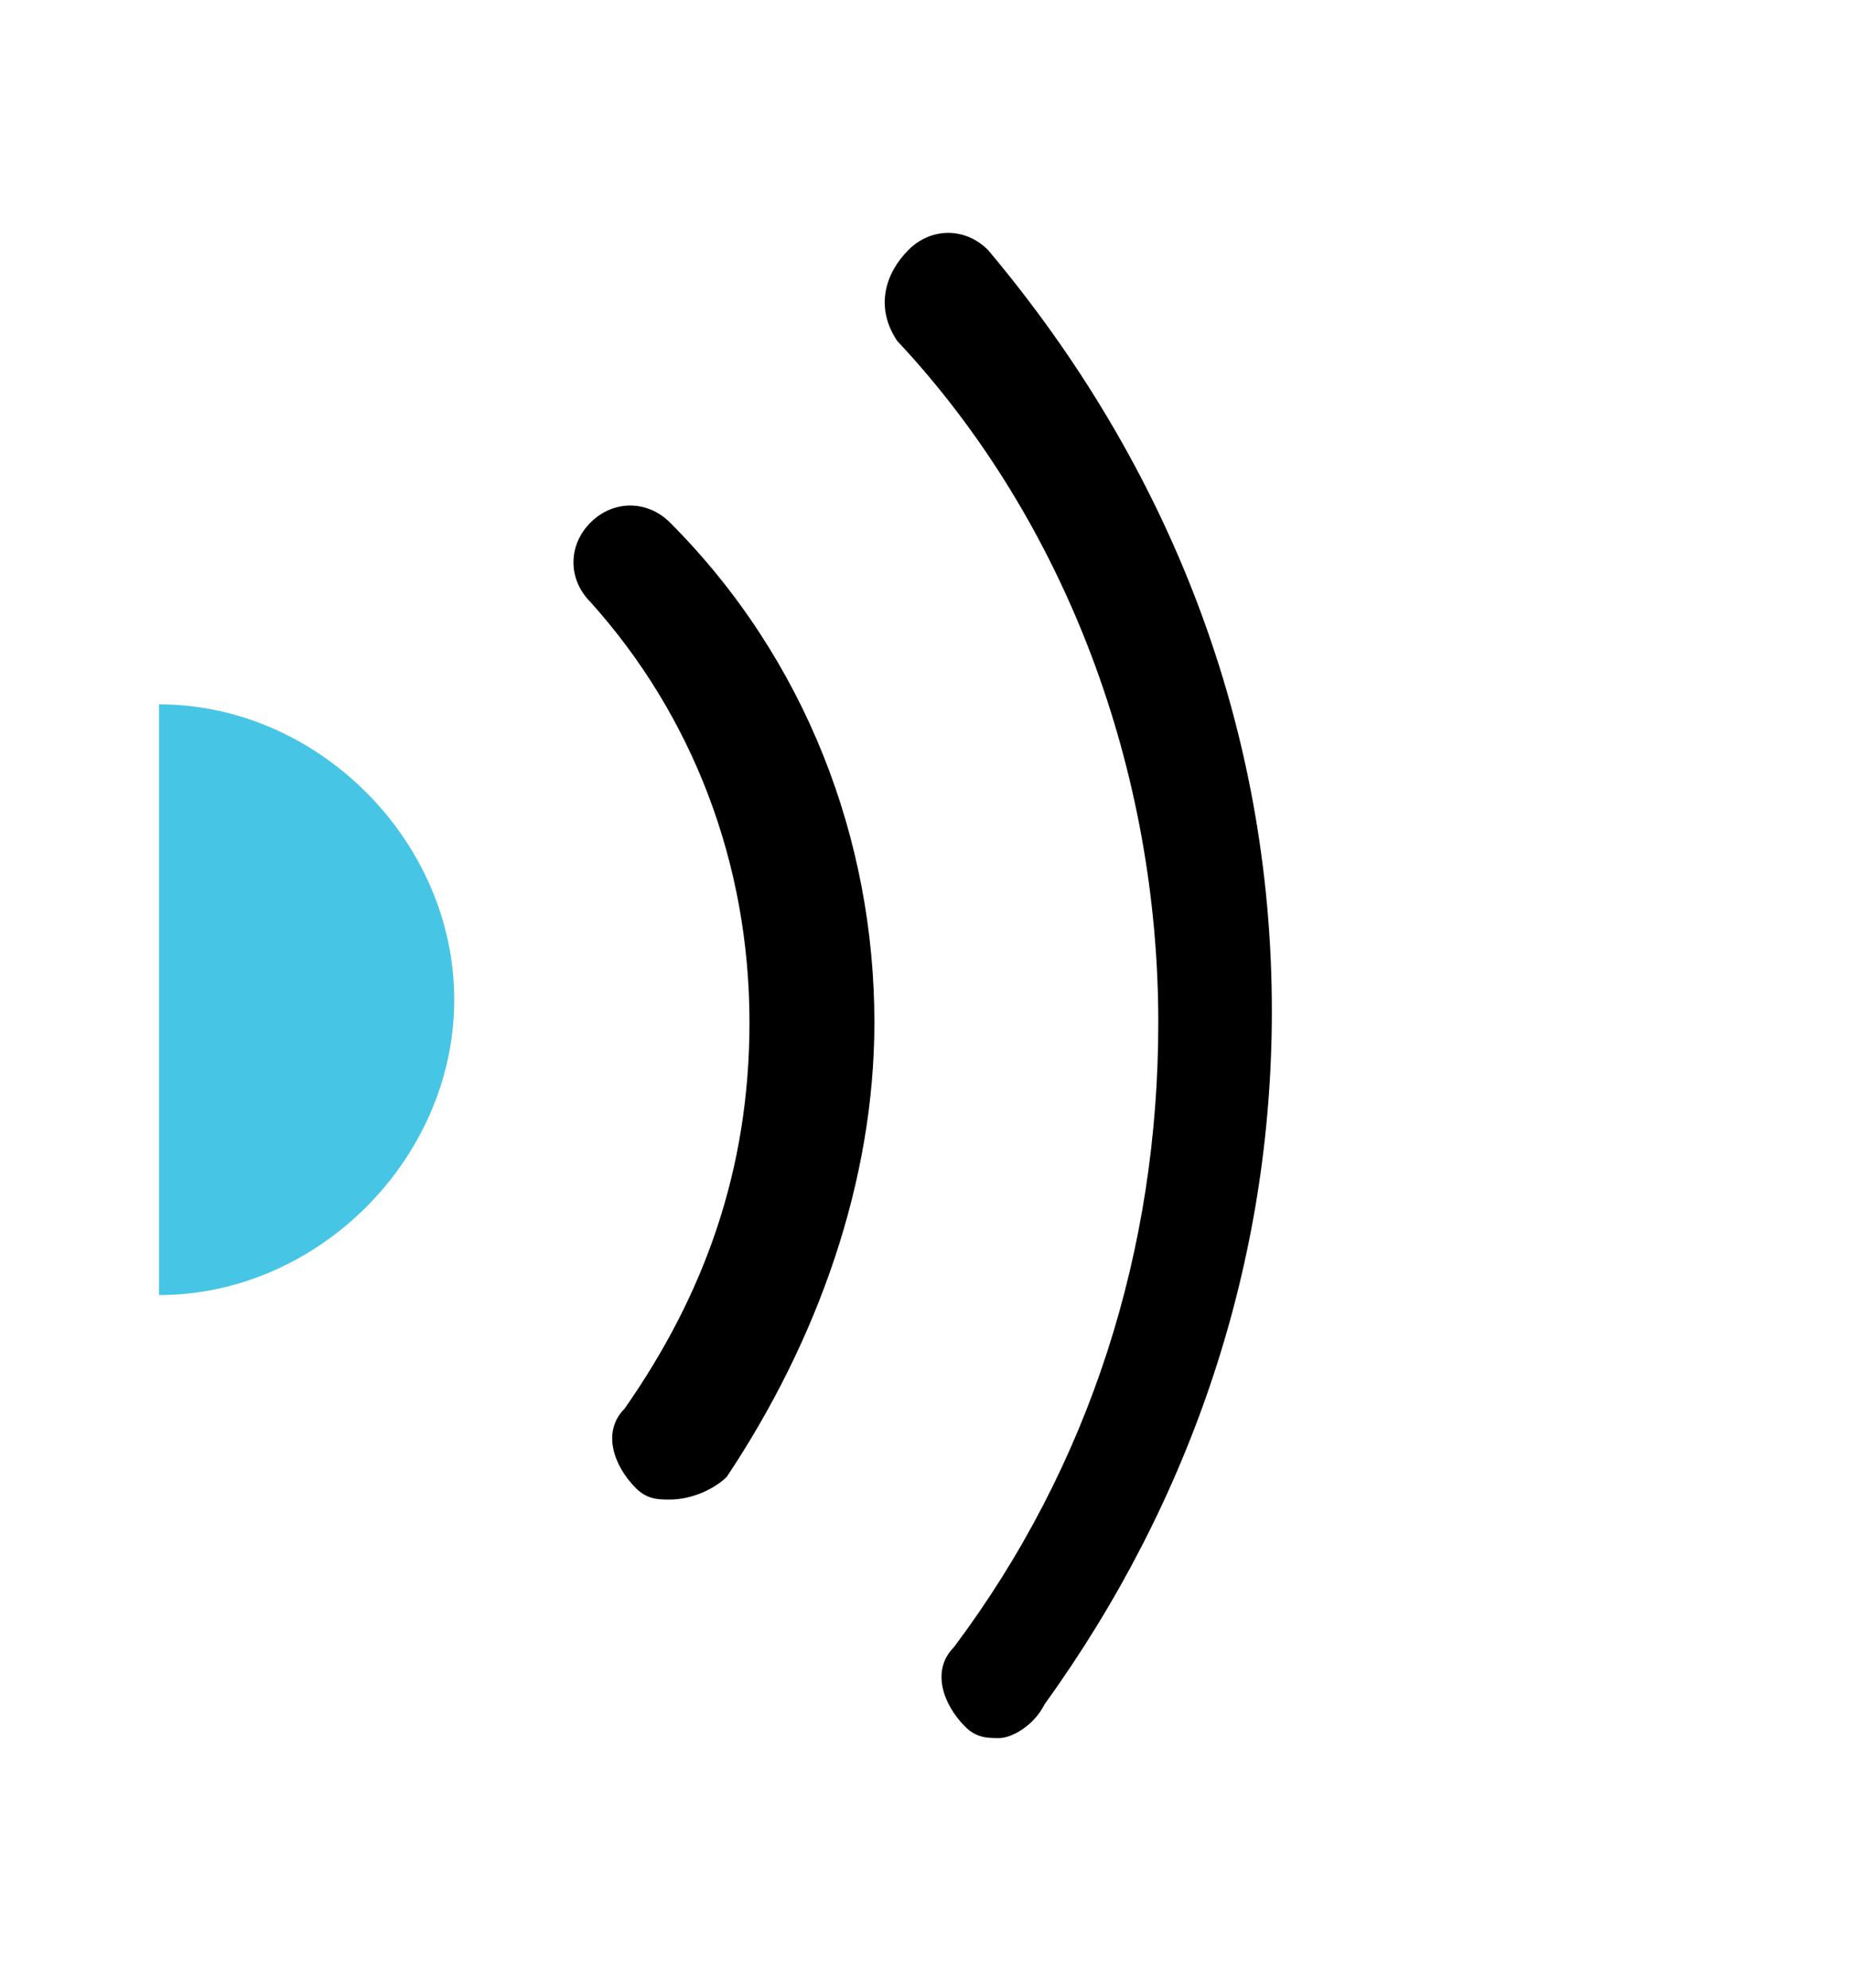 <?xml version="1.0" encoding="utf-8"?>
<!-- Generator: Adobe Illustrator 19.0.0, SVG Export Plug-In . SVG Version: 6.00 Build 0)  -->
<svg version="1.1" id="Layer_1" xmlns="http://www.w3.org/2000/svg" xmlns:xlink="http://www.w3.org/1999/xlink" x="0px" y="0px"
	 viewBox="0 0 16.3 17.5" style="enable-background:new 0 0 16.3 17.5;" xml:space="preserve">
<style type="text/css">
	.st0{fill:#47C5E5;}
</style>
<g id="XMLID_34_">
	<path id="XMLID_35_" d="M5.9,13.2c-0.1,0-0.2,0-0.3-0.1c-0.2-0.2-0.3-0.5-0.1-0.7c0.7-1,1.1-2.1,1.1-3.4c0-1.4-0.5-2.7-1.4-3.7
		c-0.2-0.2-0.2-0.5,0-0.7c0.2-0.2,0.5-0.2,0.7,0C7.1,5.8,7.7,7.4,7.7,9c0,1.4-0.5,2.8-1.3,4C6.3,13.1,6.1,13.2,5.9,13.2z"/>
</g>
<g id="XMLID_33_">
	<path id="XMLID_32_" d="M8.8,15.3c-0.1,0-0.2,0-0.3-0.1c-0.2-0.2-0.3-0.5-0.1-0.7c1.2-1.6,1.8-3.5,1.8-5.5c0-2.2-0.8-4.4-2.3-6
		C7.7,2.7,7.8,2.4,8,2.2c0.2-0.2,0.5-0.2,0.7,0c1.6,1.9,2.5,4.2,2.5,6.7c0,2.2-0.7,4.3-2,6.1C9.1,15.2,8.9,15.3,8.8,15.3z"/>
</g>
<path id="XMLID_3_" class="st0" d="M1.4,6.2C2.8,6.2,4,7.4,4,8.8s-1.2,2.6-2.6,2.6"/>
</svg>
